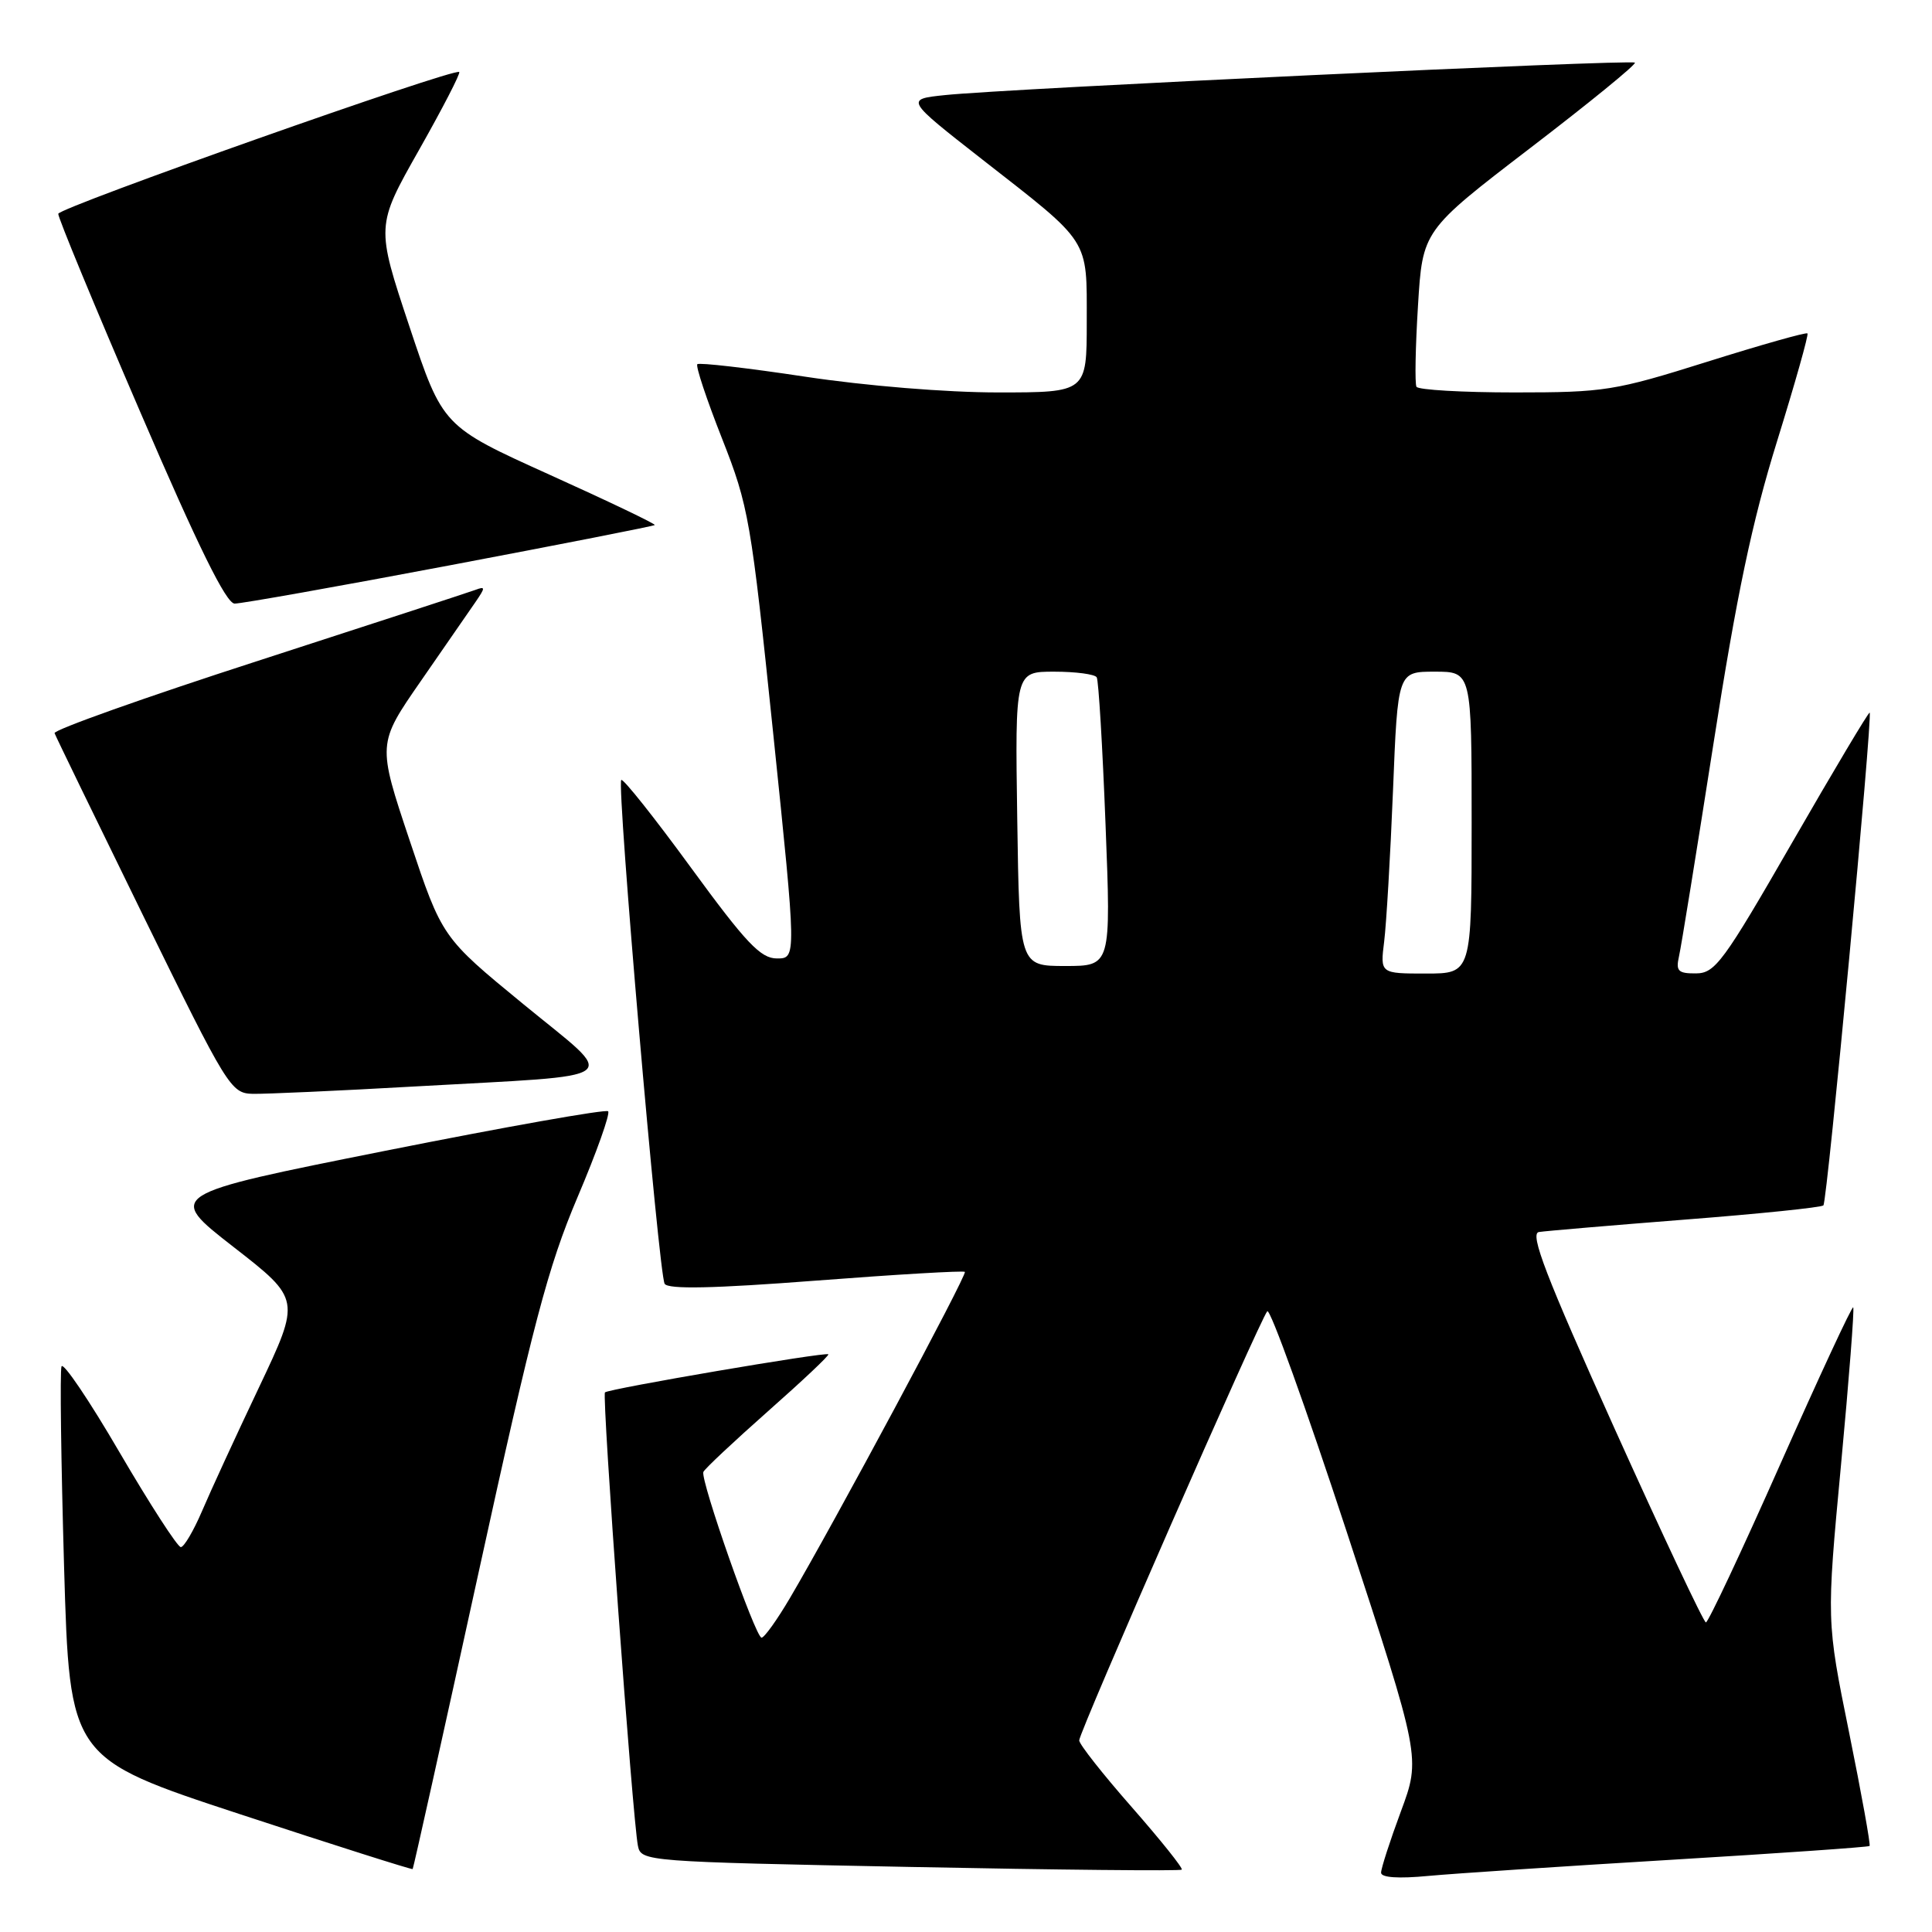 <?xml version="1.0" encoding="UTF-8" standalone="no"?>
<!DOCTYPE svg PUBLIC "-//W3C//DTD SVG 1.1//EN" "http://www.w3.org/Graphics/SVG/1.1/DTD/svg11.dtd" >
<svg xmlns="http://www.w3.org/2000/svg" xmlns:xlink="http://www.w3.org/1999/xlink" version="1.1" viewBox="0 0 256 256">
 <g >
 <path fill="currentColor"
d=" M 221.48 246.43 C 235.77 245.57 247.59 244.75 247.73 244.60 C 247.88 244.45 246.66 237.68 245.01 229.54 C 242.01 214.76 242.01 214.76 243.94 194.14 C 245.00 182.81 245.73 173.39 245.56 173.23 C 245.39 173.06 241.06 182.39 235.92 193.96 C 230.79 205.53 226.34 214.99 226.04 214.98 C 225.74 214.96 220.29 203.38 213.91 189.23 C 204.82 169.04 202.67 163.45 203.91 163.25 C 204.79 163.11 213.52 162.37 223.31 161.60 C 233.11 160.84 241.35 159.99 241.61 159.72 C 242.12 159.22 248.16 94.80 247.74 94.43 C 247.61 94.31 243.00 102.04 237.50 111.59 C 228.36 127.47 227.26 128.97 224.73 128.98 C 222.37 129.00 222.04 128.67 222.47 126.75 C 222.76 125.51 224.81 112.80 227.05 98.50 C 230.13 78.77 232.16 69.13 235.46 58.50 C 237.85 50.80 239.67 44.35 239.50 44.18 C 239.33 44.00 233.36 45.69 226.23 47.93 C 213.95 51.79 212.62 52.00 200.70 52.00 C 193.78 52.00 187.93 51.66 187.69 51.25 C 187.46 50.84 187.55 46.01 187.89 40.52 C 188.50 30.55 188.50 30.55 202.76 19.62 C 210.61 13.61 216.85 8.52 216.63 8.30 C 216.18 7.85 133.37 11.74 125.22 12.60 C 119.95 13.15 119.95 13.15 130.22 21.18 C 144.57 32.38 144.00 31.50 144.00 42.61 C 144.00 52.00 144.00 52.00 132.25 52.00 C 125.39 52.00 114.75 51.13 106.67 49.91 C 99.07 48.76 92.65 48.02 92.40 48.26 C 92.16 48.51 93.63 52.93 95.67 58.10 C 99.21 67.09 99.51 68.79 102.46 97.25 C 105.54 127.00 105.54 127.00 102.95 127.00 C 100.79 127.00 98.88 124.99 91.55 114.96 C 86.71 108.33 82.56 103.11 82.32 103.35 C 81.70 103.97 87.29 168.85 88.07 170.11 C 88.53 170.86 94.56 170.73 108.11 169.69 C 118.78 168.87 127.66 168.35 127.85 168.53 C 128.20 168.86 110.45 201.95 104.67 211.75 C 102.97 214.64 101.28 217.00 100.91 217.00 C 100.11 217.00 92.78 196.09 93.20 195.04 C 93.37 194.63 97.22 191.02 101.76 187.00 C 106.31 182.98 109.91 179.59 109.76 179.45 C 109.40 179.11 80.65 184.02 80.16 184.50 C 79.74 184.93 83.82 241.10 84.53 244.59 C 84.95 246.65 85.52 246.69 120.60 247.38 C 140.21 247.77 156.40 247.93 156.59 247.74 C 156.78 247.55 153.80 243.83 149.97 239.46 C 146.14 235.10 143.00 231.12 143.00 230.61 C 143.00 229.49 166.97 174.79 167.92 173.75 C 168.30 173.33 173.03 186.48 178.44 202.95 C 188.26 232.92 188.26 232.92 185.63 240.01 C 184.18 243.92 183.00 247.57 183.00 248.14 C 183.00 248.79 185.28 248.95 189.25 248.57 C 192.69 248.25 207.19 247.29 221.48 246.43 Z  M 63.39 208.48 C 70.64 175.35 72.61 167.87 76.52 158.65 C 79.06 152.68 80.88 147.55 80.58 147.25 C 80.28 146.95 66.99 149.31 51.03 152.49 C 22.02 158.28 22.02 158.28 30.93 165.22 C 39.85 172.16 39.85 172.16 34.32 183.83 C 31.27 190.25 27.87 197.64 26.76 200.25 C 25.64 202.86 24.38 205.00 23.96 205.00 C 23.53 205.00 19.88 199.35 15.85 192.46 C 11.83 185.56 8.36 180.43 8.15 181.06 C 7.93 181.70 8.09 193.64 8.49 207.60 C 9.23 232.97 9.23 232.97 31.86 240.41 C 44.30 244.50 54.57 247.76 54.68 247.66 C 54.78 247.55 58.70 229.92 63.39 208.48 Z  M 55.00 143.96 C 83.50 142.35 82.03 143.47 69.34 133.05 C 58.58 124.22 58.58 124.22 54.29 111.39 C 50.00 98.56 50.00 98.56 55.75 90.26 C 58.91 85.70 62.17 80.98 63.00 79.78 C 64.33 77.84 64.33 77.66 63.00 78.16 C 62.17 78.47 49.23 82.69 34.23 87.55 C 19.23 92.40 7.08 96.72 7.23 97.15 C 7.38 97.57 12.68 108.48 19.00 121.39 C 30.14 144.13 30.59 144.87 33.50 144.94 C 35.15 144.97 44.83 144.54 55.00 143.96 Z  M 59.59 74.91 C 74.39 72.11 86.62 69.71 86.76 69.57 C 86.90 69.43 80.64 66.43 72.84 62.91 C 58.66 56.50 58.66 56.50 54.24 43.23 C 49.82 29.95 49.82 29.95 55.50 19.91 C 58.63 14.38 61.04 9.72 60.85 9.54 C 60.21 8.96 7.81 27.49 7.72 28.33 C 7.67 28.79 12.55 40.59 18.57 54.56 C 26.27 72.46 29.97 79.97 31.09 79.98 C 31.97 79.99 44.79 77.71 59.59 74.91 Z  M 183.41 124.75 C 183.70 122.41 184.23 113.41 184.58 104.75 C 185.21 89.00 185.21 89.00 190.11 89.00 C 195.00 89.00 195.00 89.00 195.00 109.00 C 195.00 129.00 195.00 129.00 188.94 129.00 C 182.88 129.00 182.88 129.00 183.41 124.75 Z  M 134.79 108.50 C 134.50 89.00 134.50 89.00 139.69 89.00 C 142.55 89.00 145.08 89.34 145.32 89.75 C 145.57 90.16 146.09 98.94 146.49 109.25 C 147.22 128.00 147.22 128.00 141.15 128.00 C 135.08 128.00 135.08 128.00 134.79 108.50 Z "/>
</g>
</svg>